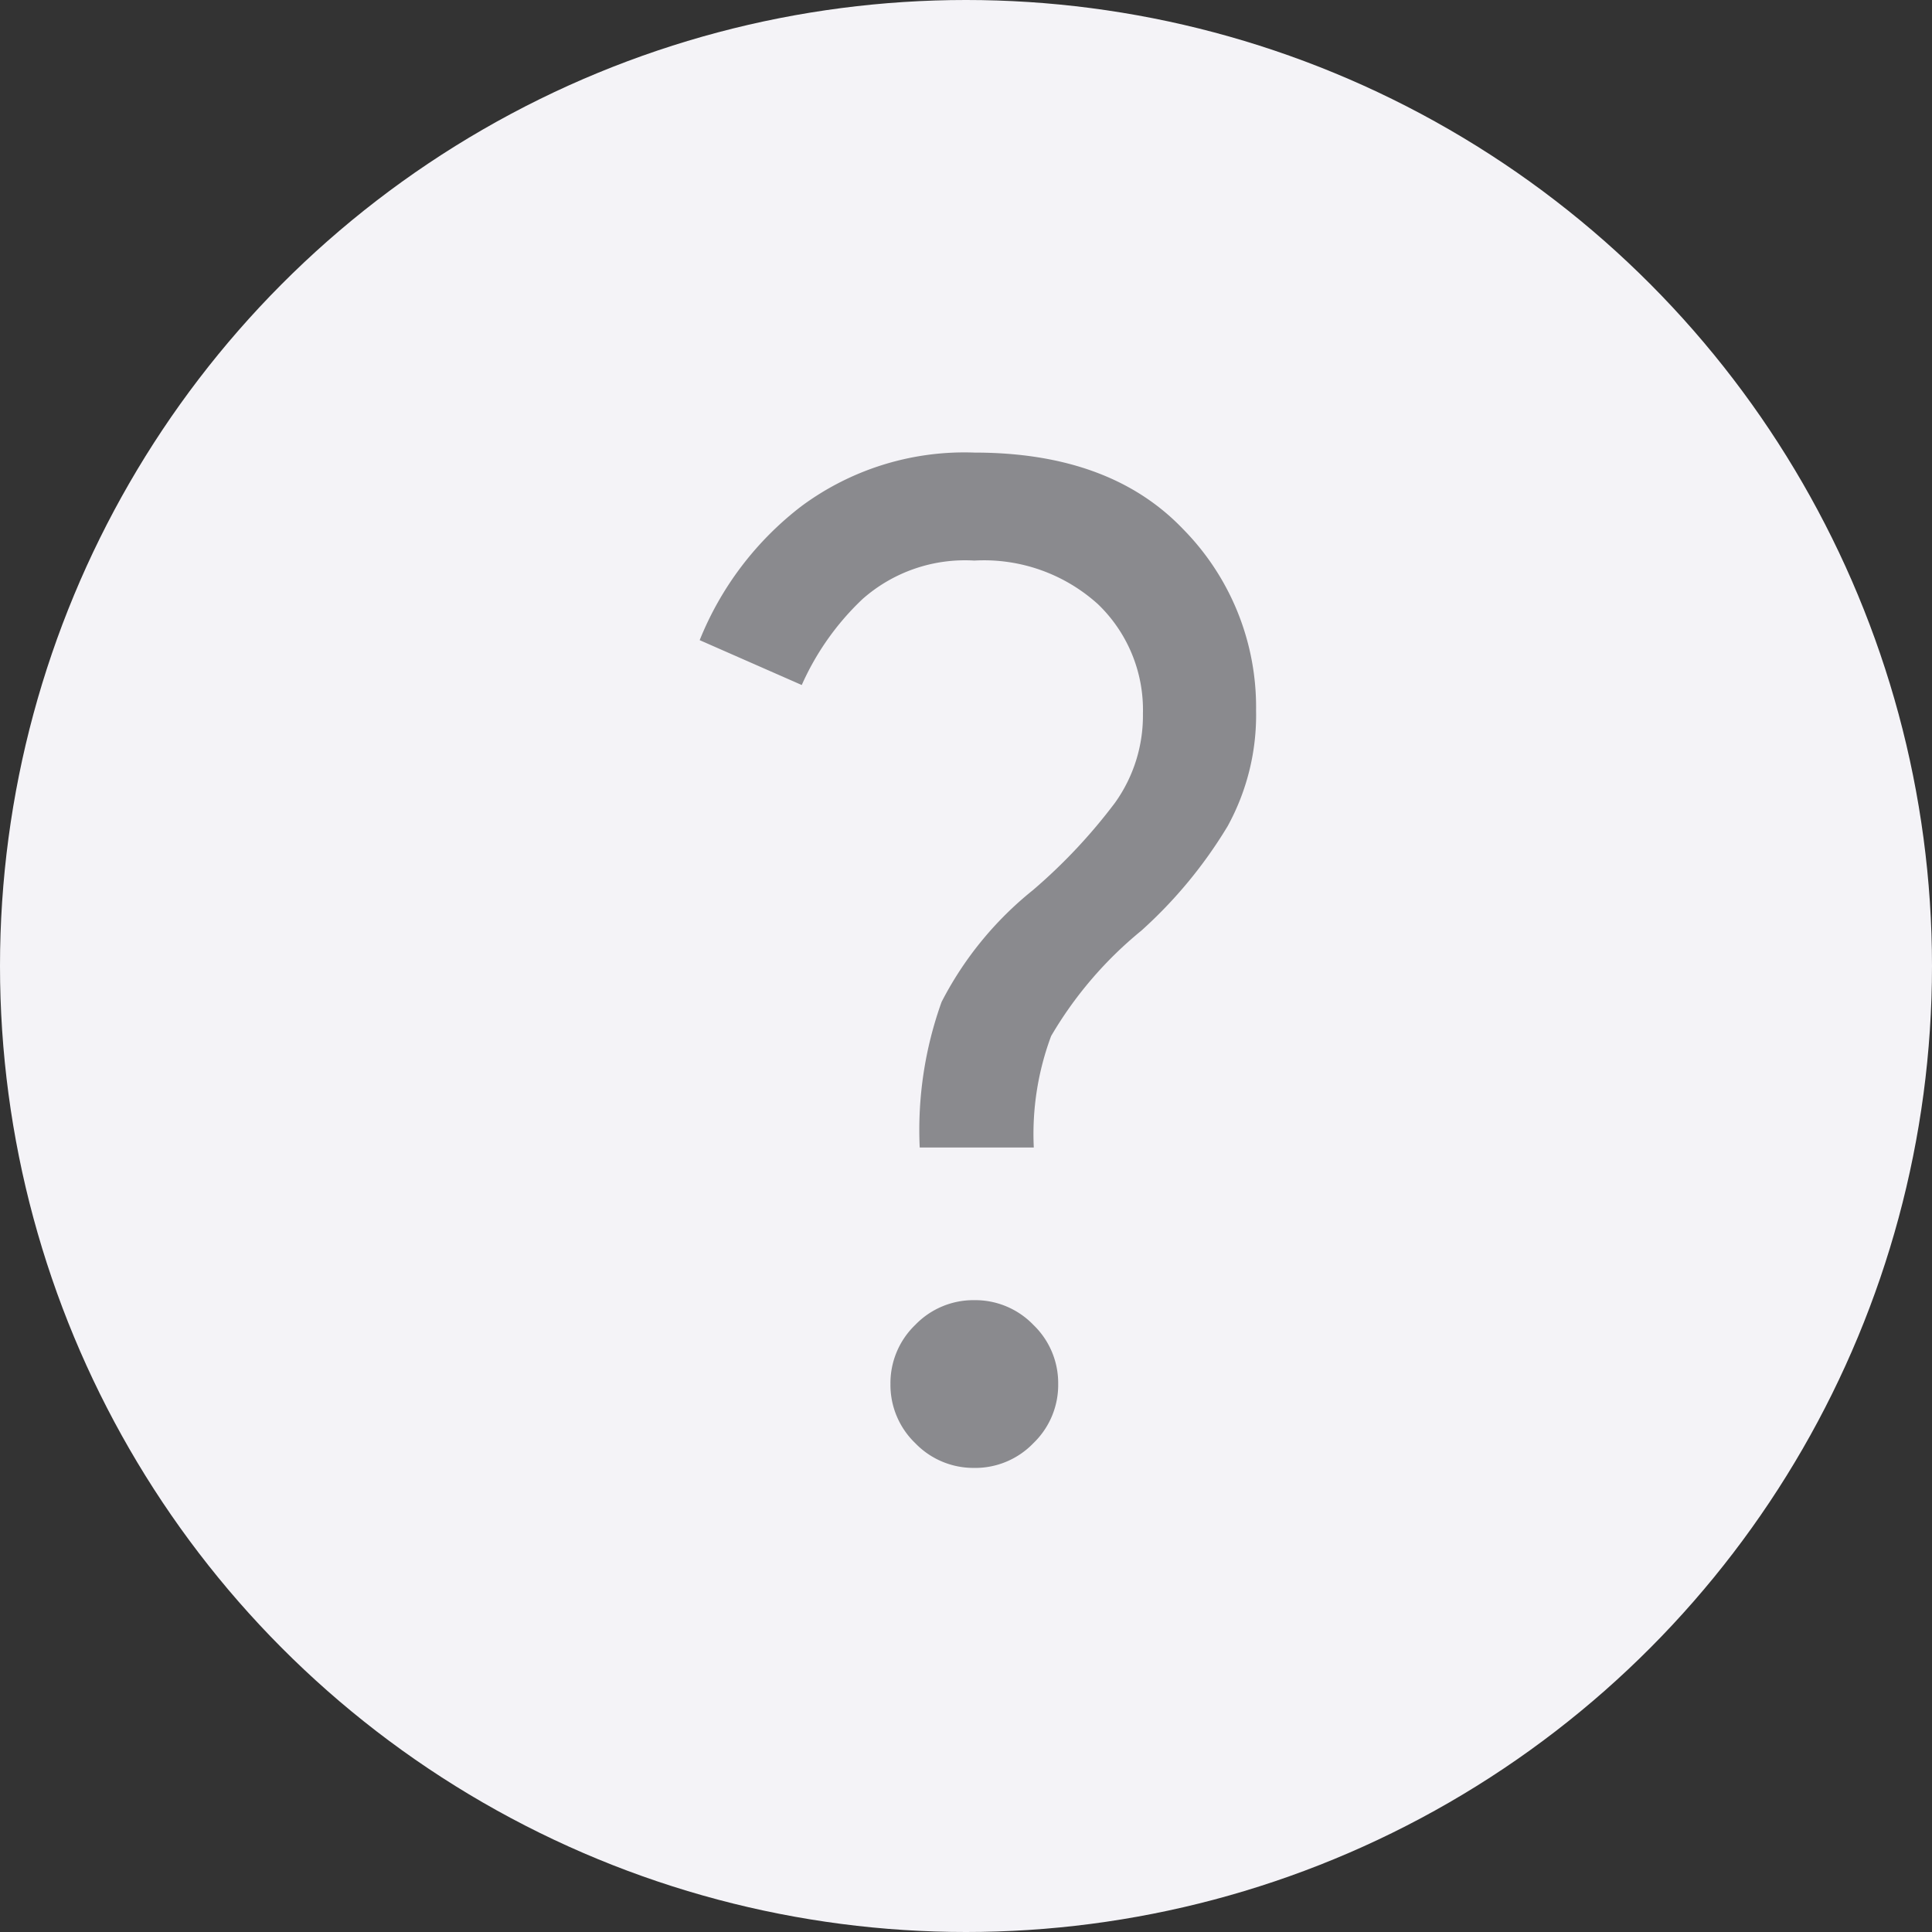 <svg xmlns="http://www.w3.org/2000/svg" width="78" height="78" viewBox="0 0 78 78">
  <rect x="0" y="0" width="78" height="78" fill="#333333" stroke="none"/>
  <g id="Group_20470" data-name="Group 20470" transform="translate(-139 -36)">
    <circle id="Ellipse_2918" data-name="Ellipse 2918" cx="39" cy="39" r="39" transform="translate(139 36)" fill="#f4f3f7"/>
    <path id="question_mark" d="M290.115-798.1a15.3,15.3,0,0,1,.883-5.871,13.972,13.972,0,0,1,3.689-4.516A22.212,22.212,0,0,0,298-812.014a6.037,6.037,0,0,0,1.127-3.589,5.916,5.916,0,0,0-1.813-4.425,6.857,6.857,0,0,0-4.992-1.763,6.247,6.247,0,0,0-4.516,1.554,10.821,10.821,0,0,0-2.453,3.47l-4.121-1.811a12.845,12.845,0,0,1,4.108-5.409,11.055,11.055,0,0,1,6.982-2.164q5.471,0,8.422,3.085a10.235,10.235,0,0,1,2.951,7.323,9.316,9.316,0,0,1-1.148,4.675,18.5,18.5,0,0,1-3.485,4.219,15.77,15.77,0,0,0-3.641,4.253,11.325,11.325,0,0,0-.7,4.5h-4.6Zm2.205,12.94a3.258,3.258,0,0,1-2.386-1,3.258,3.258,0,0,1-1-2.386,3.258,3.258,0,0,1,1-2.386,3.258,3.258,0,0,1,2.386-1,3.258,3.258,0,0,1,2.386,1,3.258,3.258,0,0,1,1,2.386,3.258,3.258,0,0,1-1,2.386A3.258,3.258,0,0,1,292.32-785.159Z" transform="translate(-113.984 880.423)" fill="#8a8a8e"/>
  </g>
</svg>
